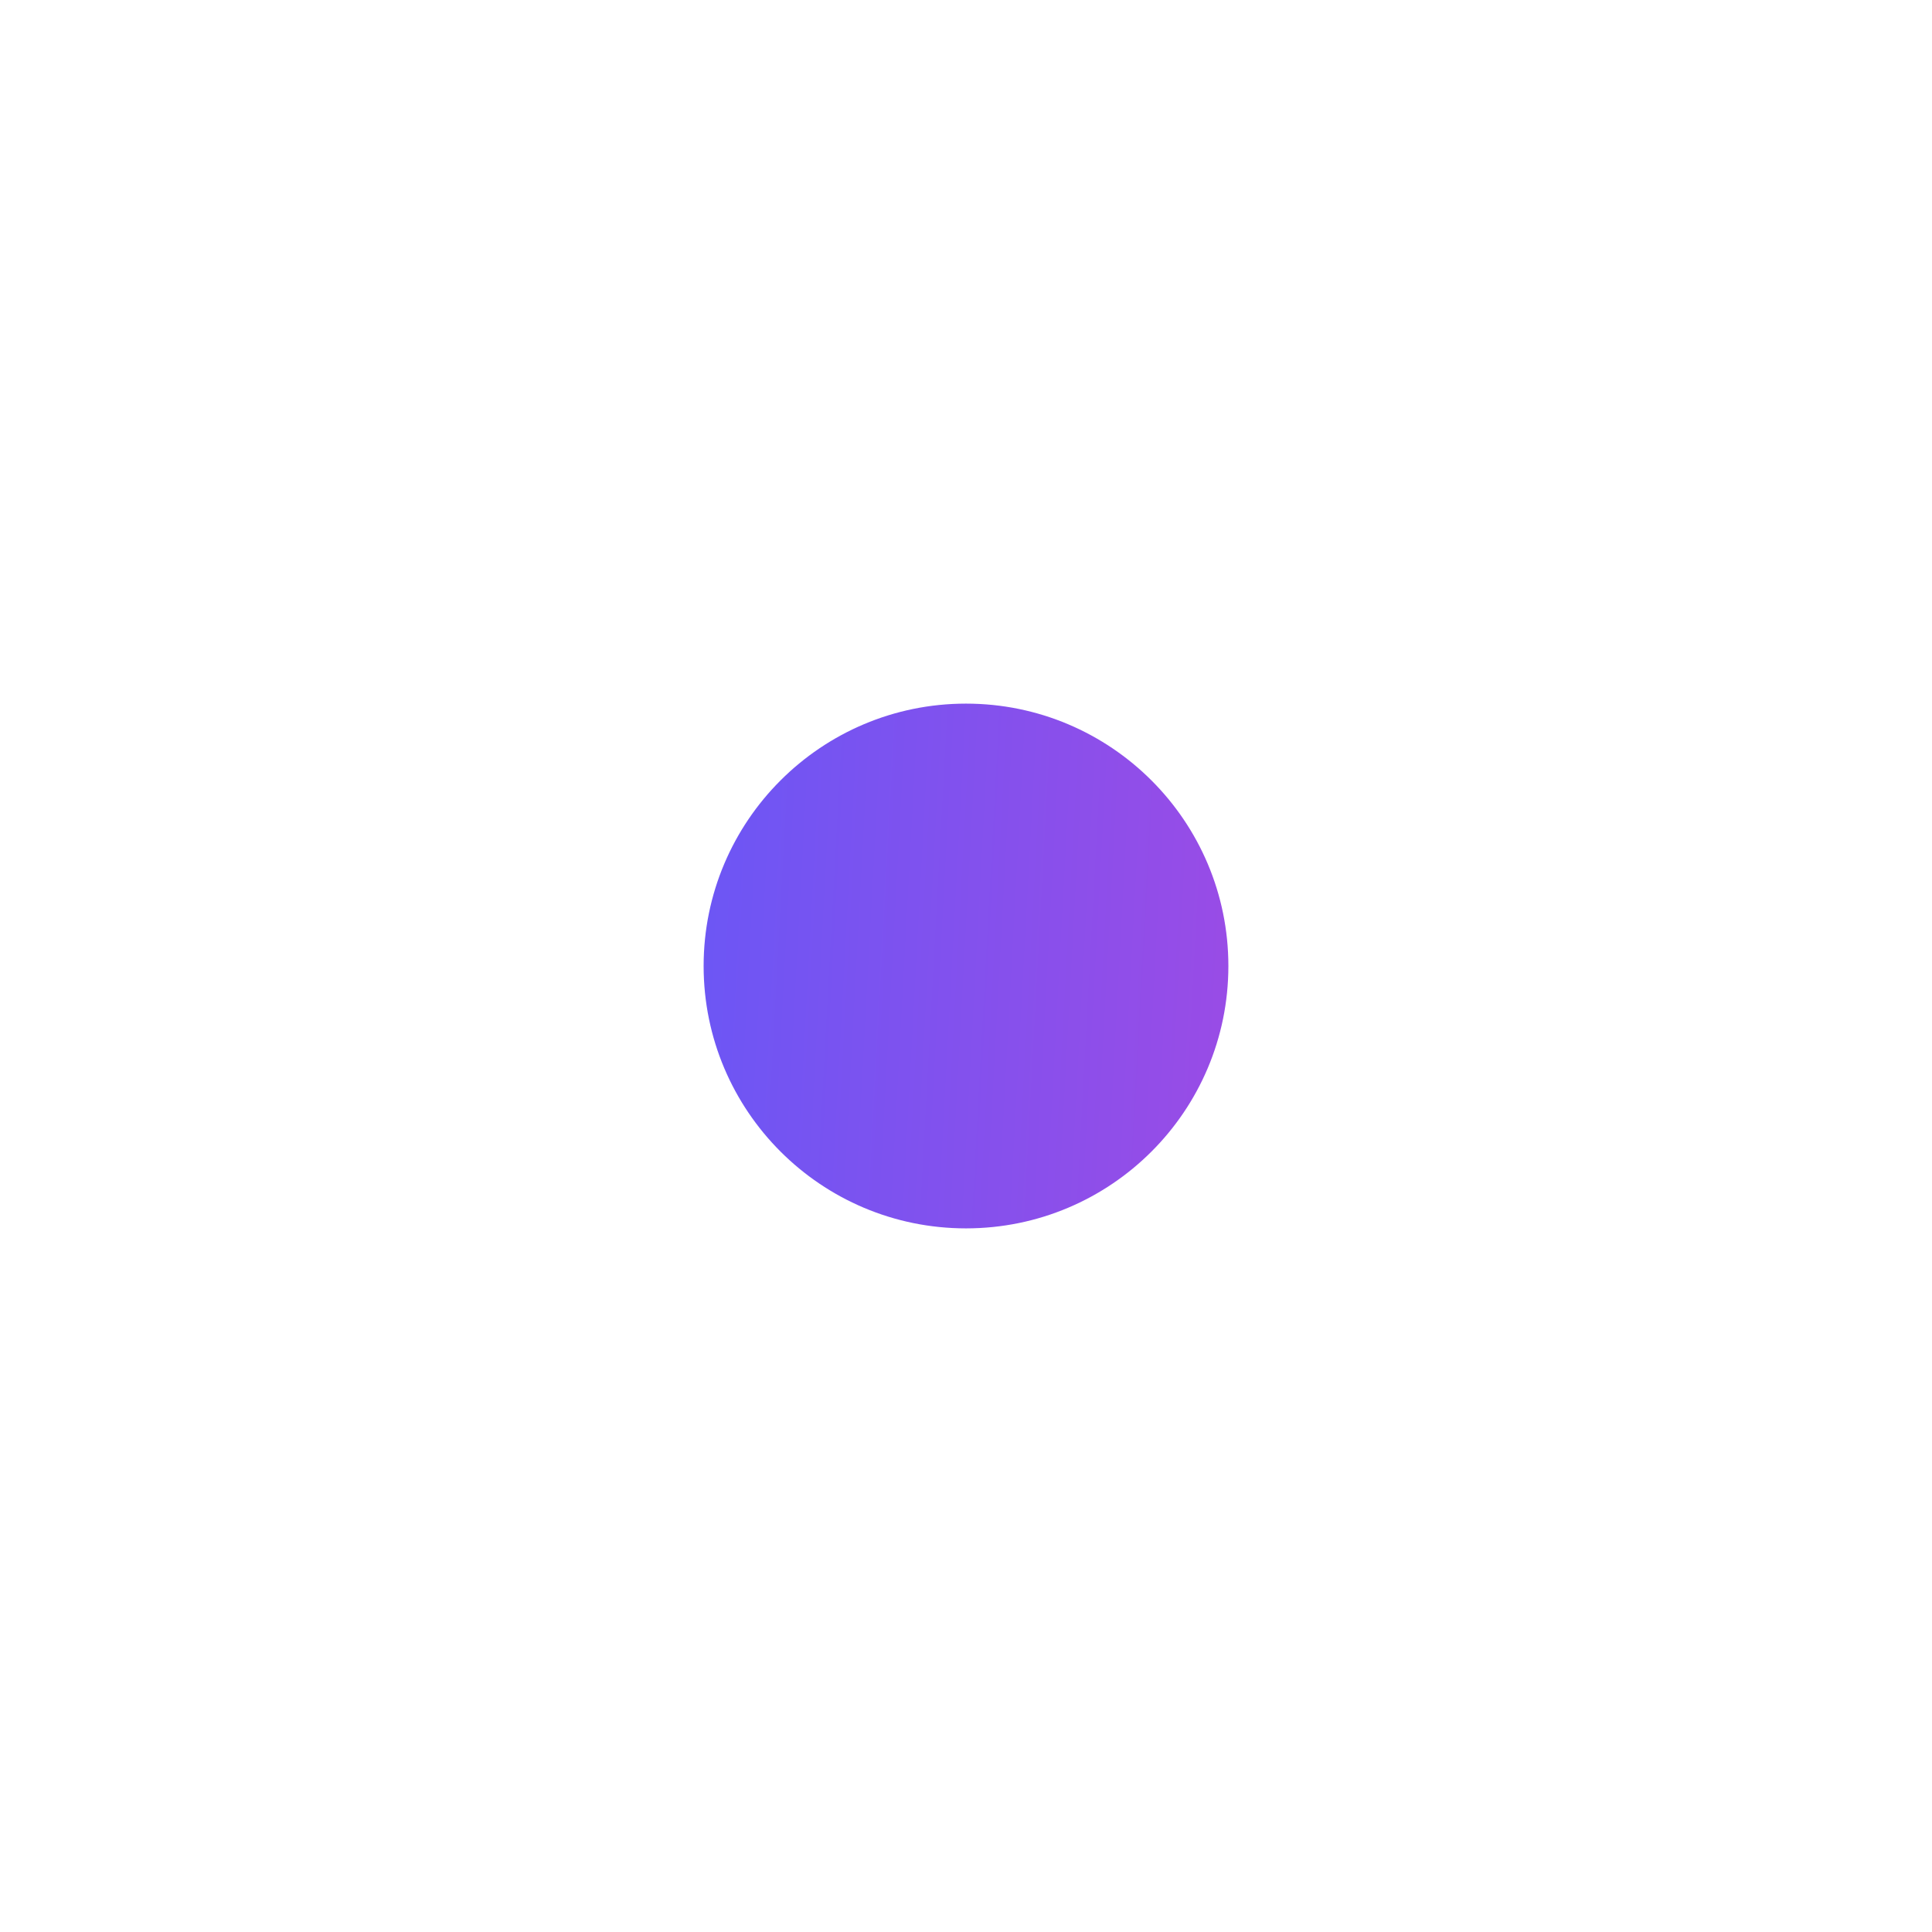 <svg width="1631" height="1631" viewBox="0 0 1631 1631" fill="none" xmlns="http://www.w3.org/2000/svg">
<g filter="url(#filter0_f_34_157)">
<circle cx="815.5" cy="815.5" r="221.5" fill="url(#paint0_linear_34_157)"/>
</g>
<defs>
<filter id="filter0_f_34_157" x="0" y="0" width="1631" height="1631" filterUnits="userSpaceOnUse" color-interpolation-filters="sRGB">
<feFlood flood-opacity="0" result="BackgroundImageFix"/>
<feBlend mode="normal" in="SourceGraphic" in2="BackgroundImageFix" result="shape"/>
<feGaussianBlur stdDeviation="297" result="effect1_foregroundBlur_34_157"/>
</filter>
<linearGradient id="paint0_linear_34_157" x1="550.066" y1="746.281" x2="1163.59" y2="779.47" gradientUnits="userSpaceOnUse">
<stop stop-color="#6857F6"/>
<stop offset="1" stop-color="#A549E2"/>
</linearGradient>
</defs>
</svg>
